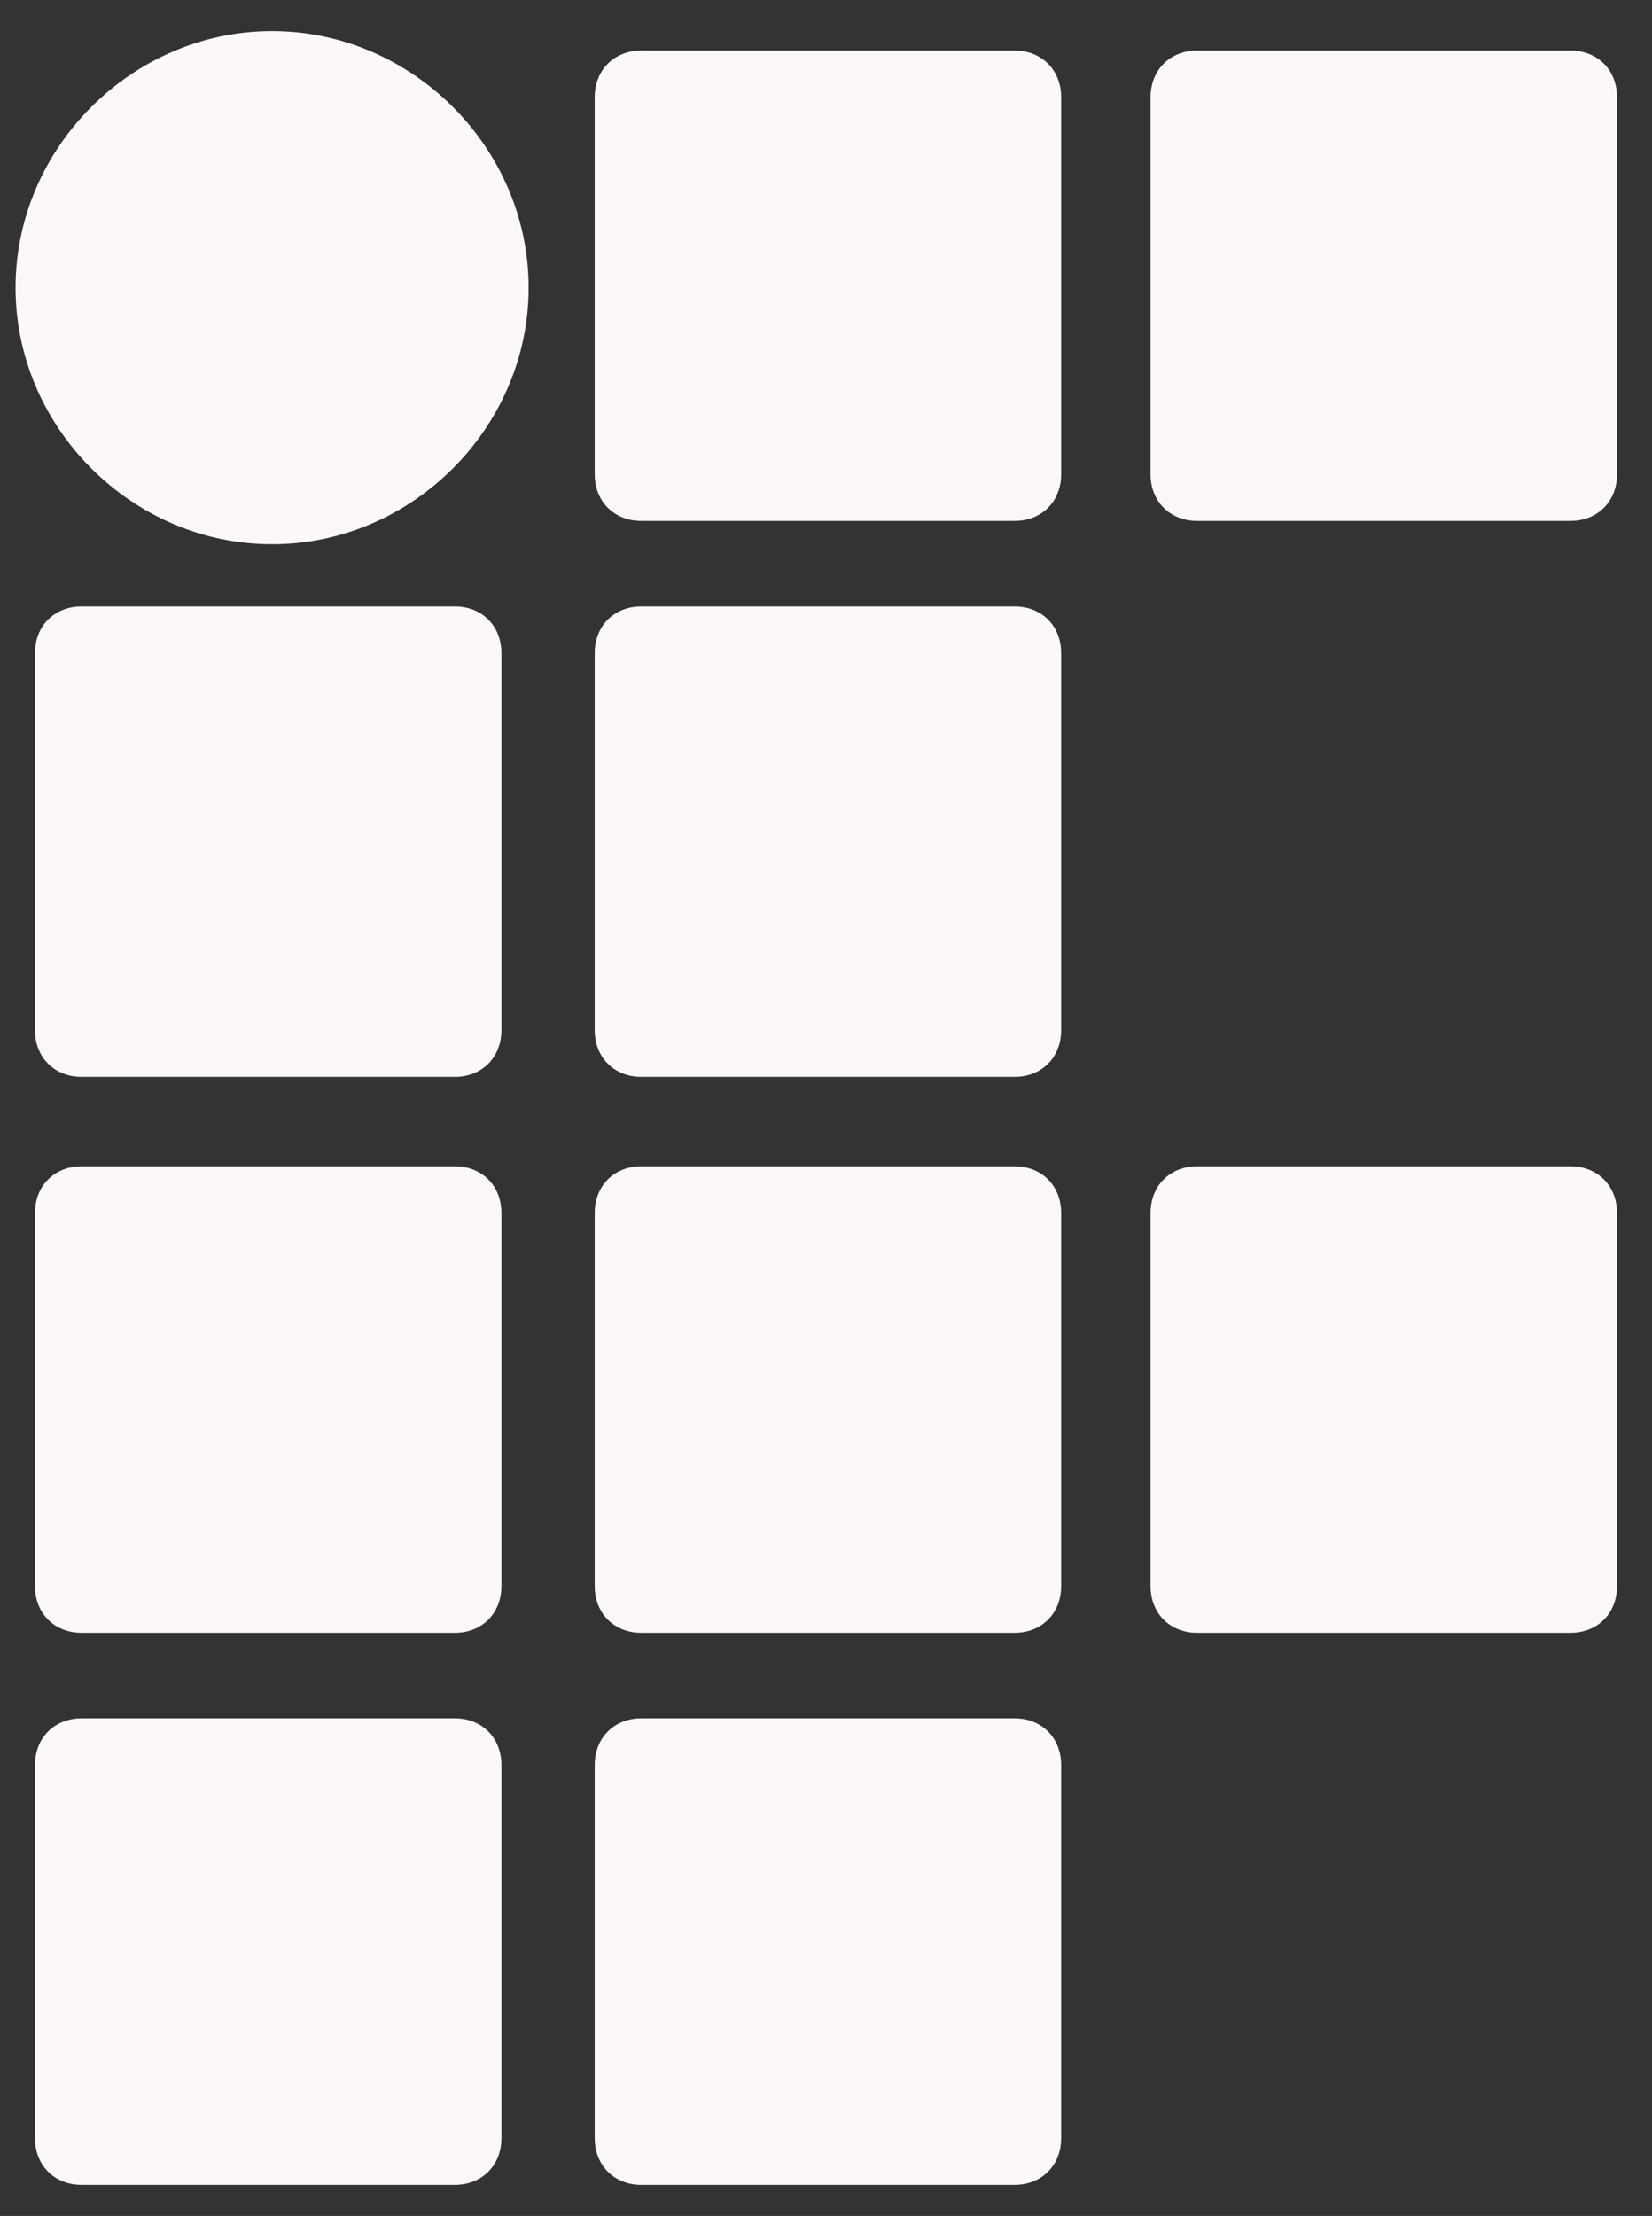 <?xml version="1.0" encoding="utf-8"?>
<!-- Generator: Adobe Illustrator 21.0.0, SVG Export Plug-In . SVG Version: 6.00 Build 0)  -->
<svg version="1.1" id="Camada_1" xmlns="http://www.w3.org/2000/svg" xmlns:xlink="http://www.w3.org/1999/xlink" x="0px" y="0px"
	 viewBox="0 0 42.5 57" enable-background="new 0 0 42.5 57" xml:space="preserve">
<rect x="0" y="0" width="42.5" height="57" fill="#333333" stroke="none"/>
<g>
	<g>
		<path fill="#FCF8F8" d="M41.6,40.8c0,0.7-0.5,1.2-1.2,1.2h-9.6c-0.7,0-1.2-0.5-1.2-1.2v-9.6c0-0.7,0.5-1.2,1.2-1.2h9.6
			c0.7,0,1.2,0.5,1.2,1.2V40.8z"/>
		<path fill="#FCF8F8" d="M27.3,12.2c0,0.7-0.5,1.2-1.2,1.2h-9.6c-0.7,0-1.2-0.5-1.2-1.2V2.5c0-0.7,0.5-1.2,1.2-1.2h9.6
			c0.7,0,1.2,0.5,1.2,1.2V12.2z"/>
		<path fill="#FCF8F8" d="M41.6,12.2c0,0.7-0.5,1.2-1.2,1.2h-9.6c-0.7,0-1.2-0.5-1.2-1.2V2.5c0-0.7,0.5-1.2,1.2-1.2h9.6
			c0.7,0,1.2,0.5,1.2,1.2V12.2z"/>
		<path fill="#FCF8F8" d="M12.9,26.5c0,0.7-0.5,1.2-1.2,1.2H2.1c-0.7,0-1.2-0.5-1.2-1.2v-9.7c0-0.7,0.5-1.2,1.2-1.2h9.6
			c0.7,0,1.2,0.5,1.2,1.2V26.5z"/>
		<path fill="#FCF8F8" d="M27.3,26.5c0,0.7-0.5,1.2-1.2,1.2h-9.6c-0.7,0-1.2-0.5-1.2-1.2v-9.7c0-0.7,0.5-1.2,1.2-1.2h9.6
			c0.7,0,1.2,0.5,1.2,1.2V26.5z"/>
		<path fill="#FCF8F8" d="M12.9,40.8c0,0.7-0.5,1.2-1.2,1.2H2.1c-0.7,0-1.2-0.5-1.2-1.2v-9.6c0-0.7,0.5-1.2,1.2-1.2h9.6
			c0.7,0,1.2,0.5,1.2,1.2V40.8z"/>
		<path fill="#FCF8F8" d="M27.3,40.8c0,0.7-0.5,1.2-1.2,1.2h-9.6c-0.7,0-1.2-0.5-1.2-1.2v-9.6c0-0.7,0.5-1.2,1.2-1.2h9.6
			c0.7,0,1.2,0.5,1.2,1.2V40.8z"/>
		<path fill="#FCF8F8" d="M12.9,55c0,0.7-0.5,1.2-1.2,1.2H2.1c-0.7,0-1.2-0.5-1.2-1.2v-9.6c0-0.7,0.5-1.2,1.2-1.2h9.6
			c0.7,0,1.2,0.5,1.2,1.2V55z"/>
		<path fill="#FCF8F8" d="M27.3,55c0,0.7-0.5,1.2-1.2,1.2h-9.6c-0.7,0-1.2-0.5-1.2-1.2v-9.6c0-0.7,0.5-1.2,1.2-1.2h9.6
			c0.7,0,1.2,0.5,1.2,1.2V55z"/>
		<path fill="#FCF8F8" d="M13.6,7.4c0,3.6-3,6.6-6.6,6.6s-6.6-3-6.6-6.6s3-6.6,6.6-6.6C10.6,0.8,13.6,3.8,13.6,7.4"/>
	</g>
</g>
</svg>
